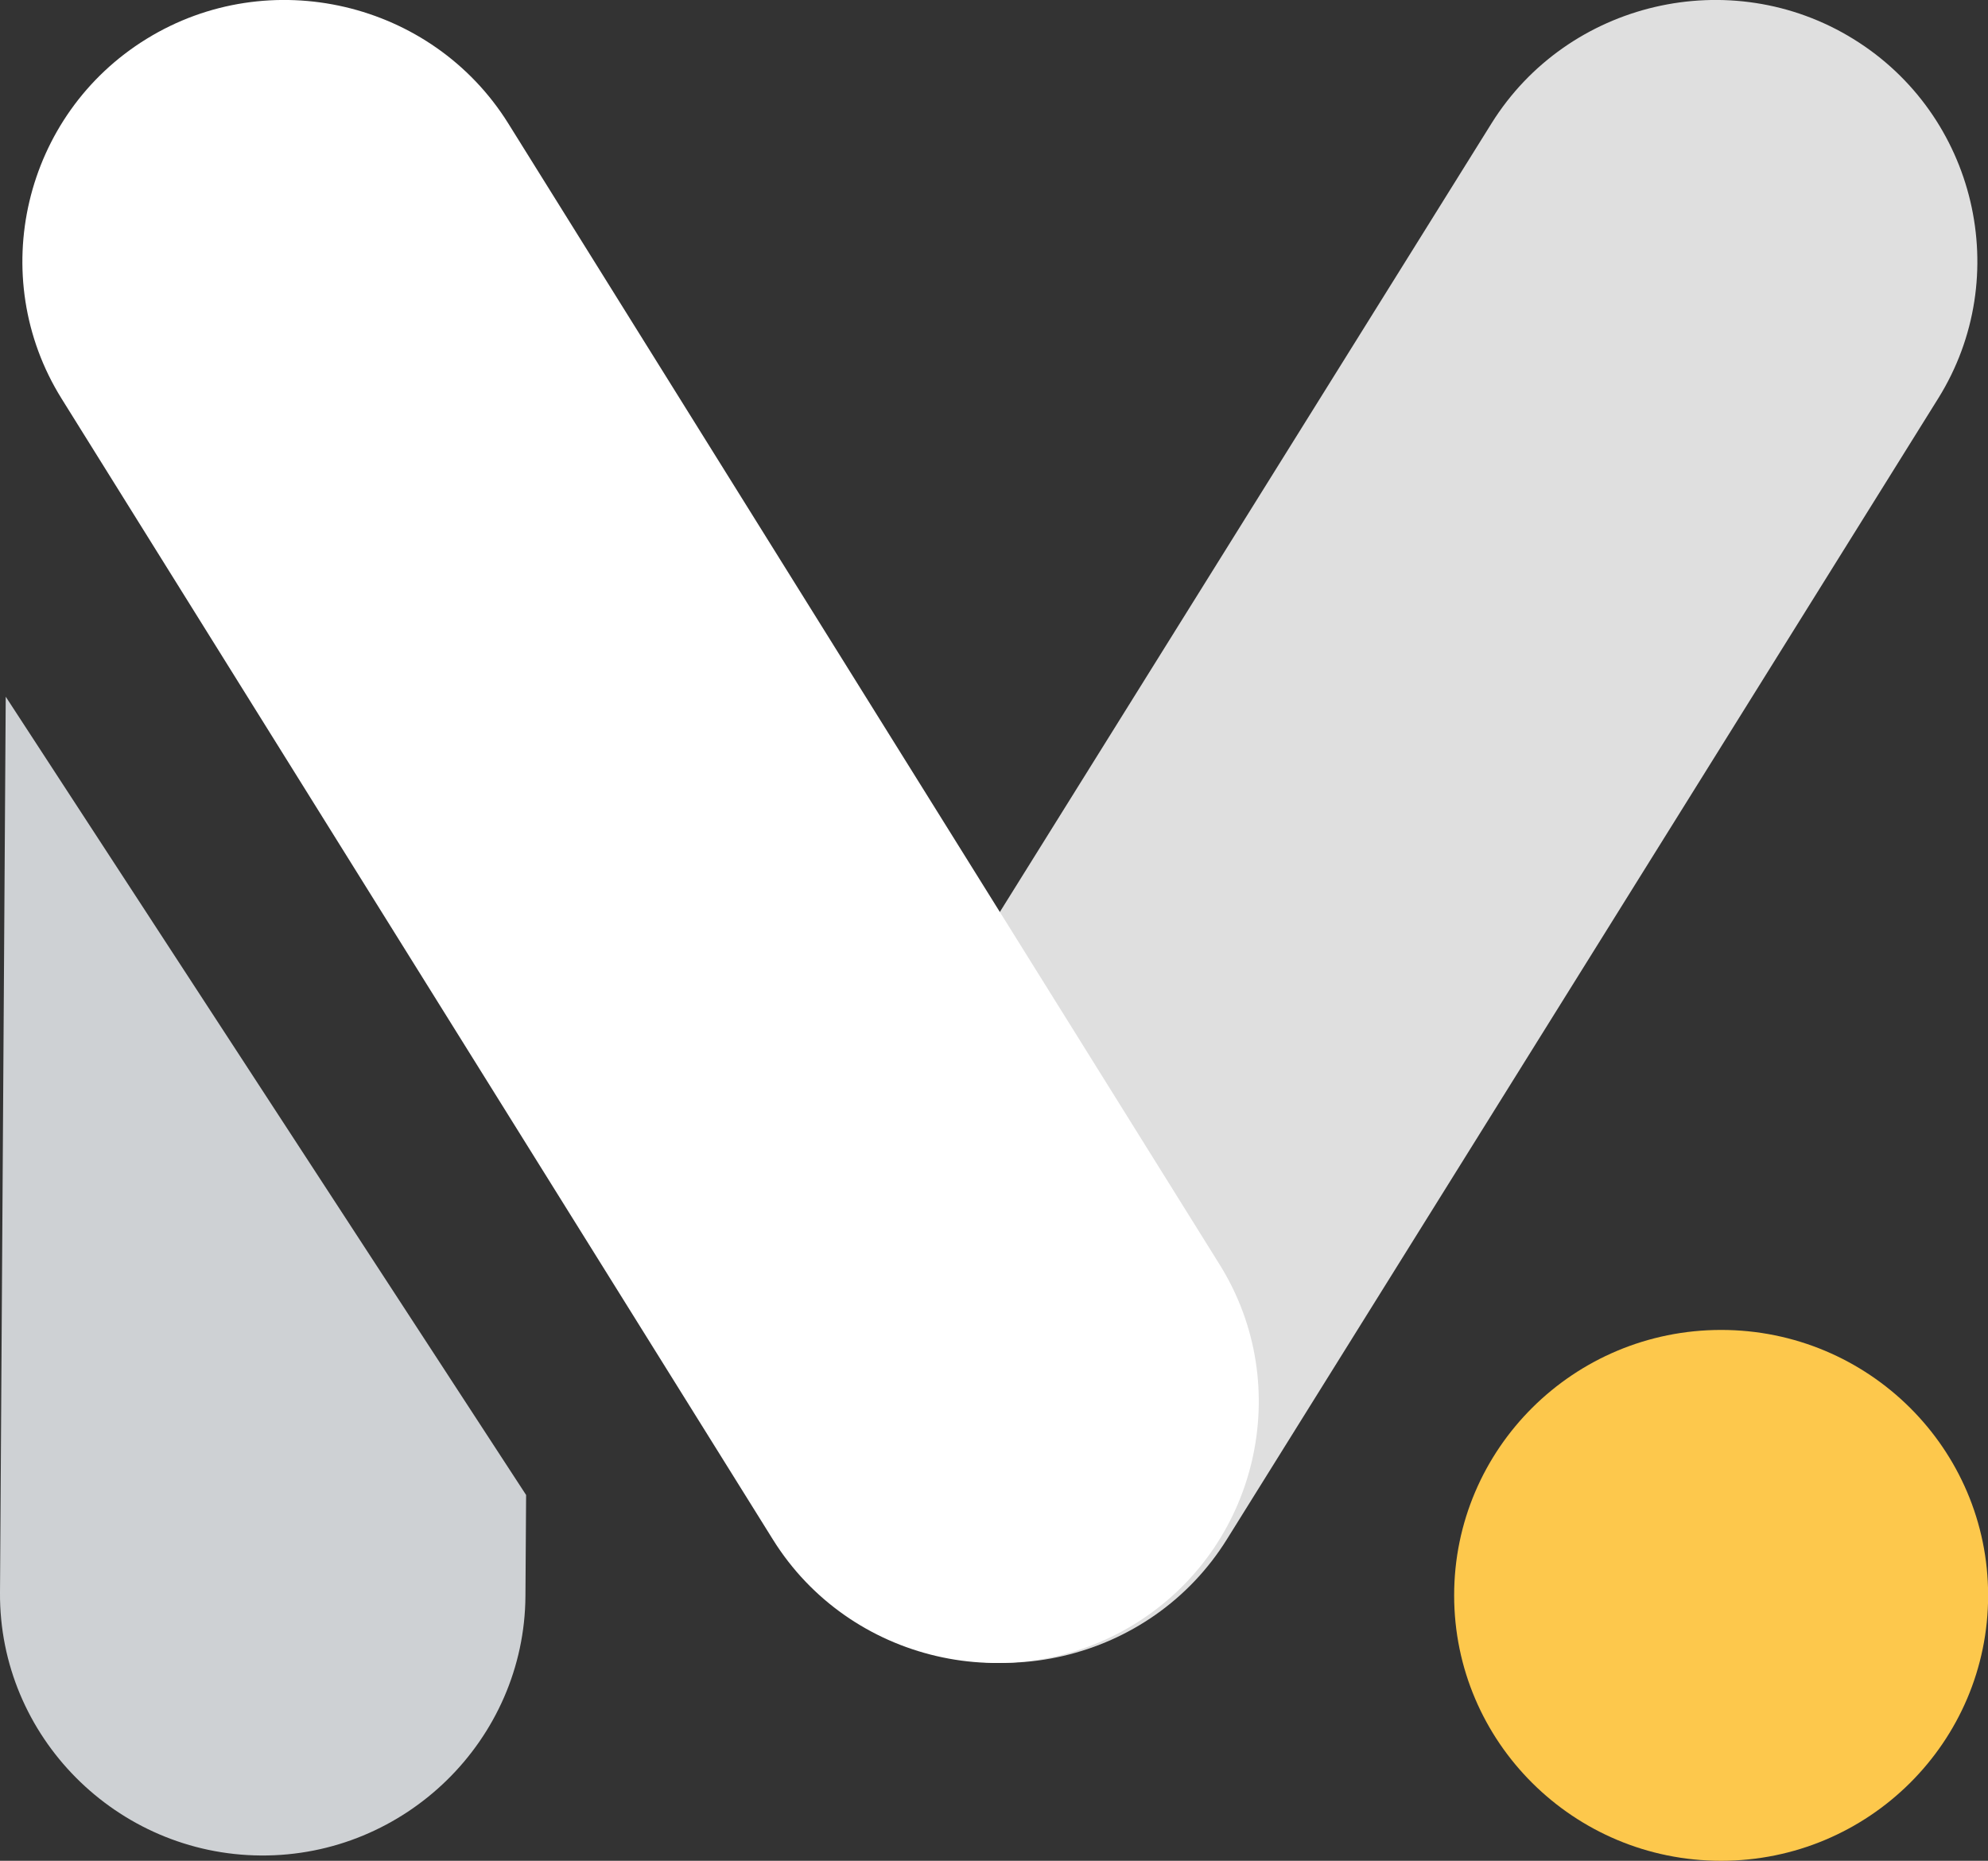 <svg width="78" height="73" viewBox="0 0 78 73" fill="none" xmlns="http://www.w3.org/2000/svg">
<rect x="0" y="0" width="78" height="73" fill="#333333" stroke="none"/>
<g clip-path="url(#clip0_4_3550)">
<path fill-rule="evenodd" clip-rule="evenodd" d="M72.712 1.526C77.534 4.495 79.032 10.845 76.045 15.632L48.134 60.394C45.147 65.186 38.759 66.676 33.943 63.707C29.127 60.738 27.628 54.388 30.61 49.601L58.521 4.839C61.508 0.052 67.896 -1.443 72.712 1.526Z" fill="white" fill-opacity="0.84"/>
<path fill-rule="evenodd" clip-rule="evenodd" d="M0.225 27.332L3.96754e-06 62.483C-0.037 68.119 4.57 72.755 10.24 72.792C15.91 72.828 20.58 68.249 20.616 62.613L20.642 58.649L0.225 27.332Z" fill="#CED1D4"/>
<path fill-rule="evenodd" clip-rule="evenodd" d="M5.749 1.526C0.928 4.495 -0.571 10.845 2.416 15.638L30.327 60.399C33.314 65.192 39.702 66.681 44.518 63.712C49.34 60.743 50.838 54.393 47.851 49.606L19.94 4.839C16.953 0.052 10.565 -1.443 5.749 1.526Z" fill="white"/>
<path fill-rule="evenodd" clip-rule="evenodd" d="M67.529 52.174C73.315 52.174 78.005 56.836 78.005 62.587C78.005 68.338 73.315 73 67.529 73C61.744 73 57.054 68.338 57.054 62.587C57.054 56.836 61.744 52.174 67.529 52.174Z" fill="#FDC84C"/>
</g>
<defs>
<clipPath id="clip0_4_3550">
<rect width="78" height="73" fill="white"/>
</clipPath>
</defs>
</svg>
